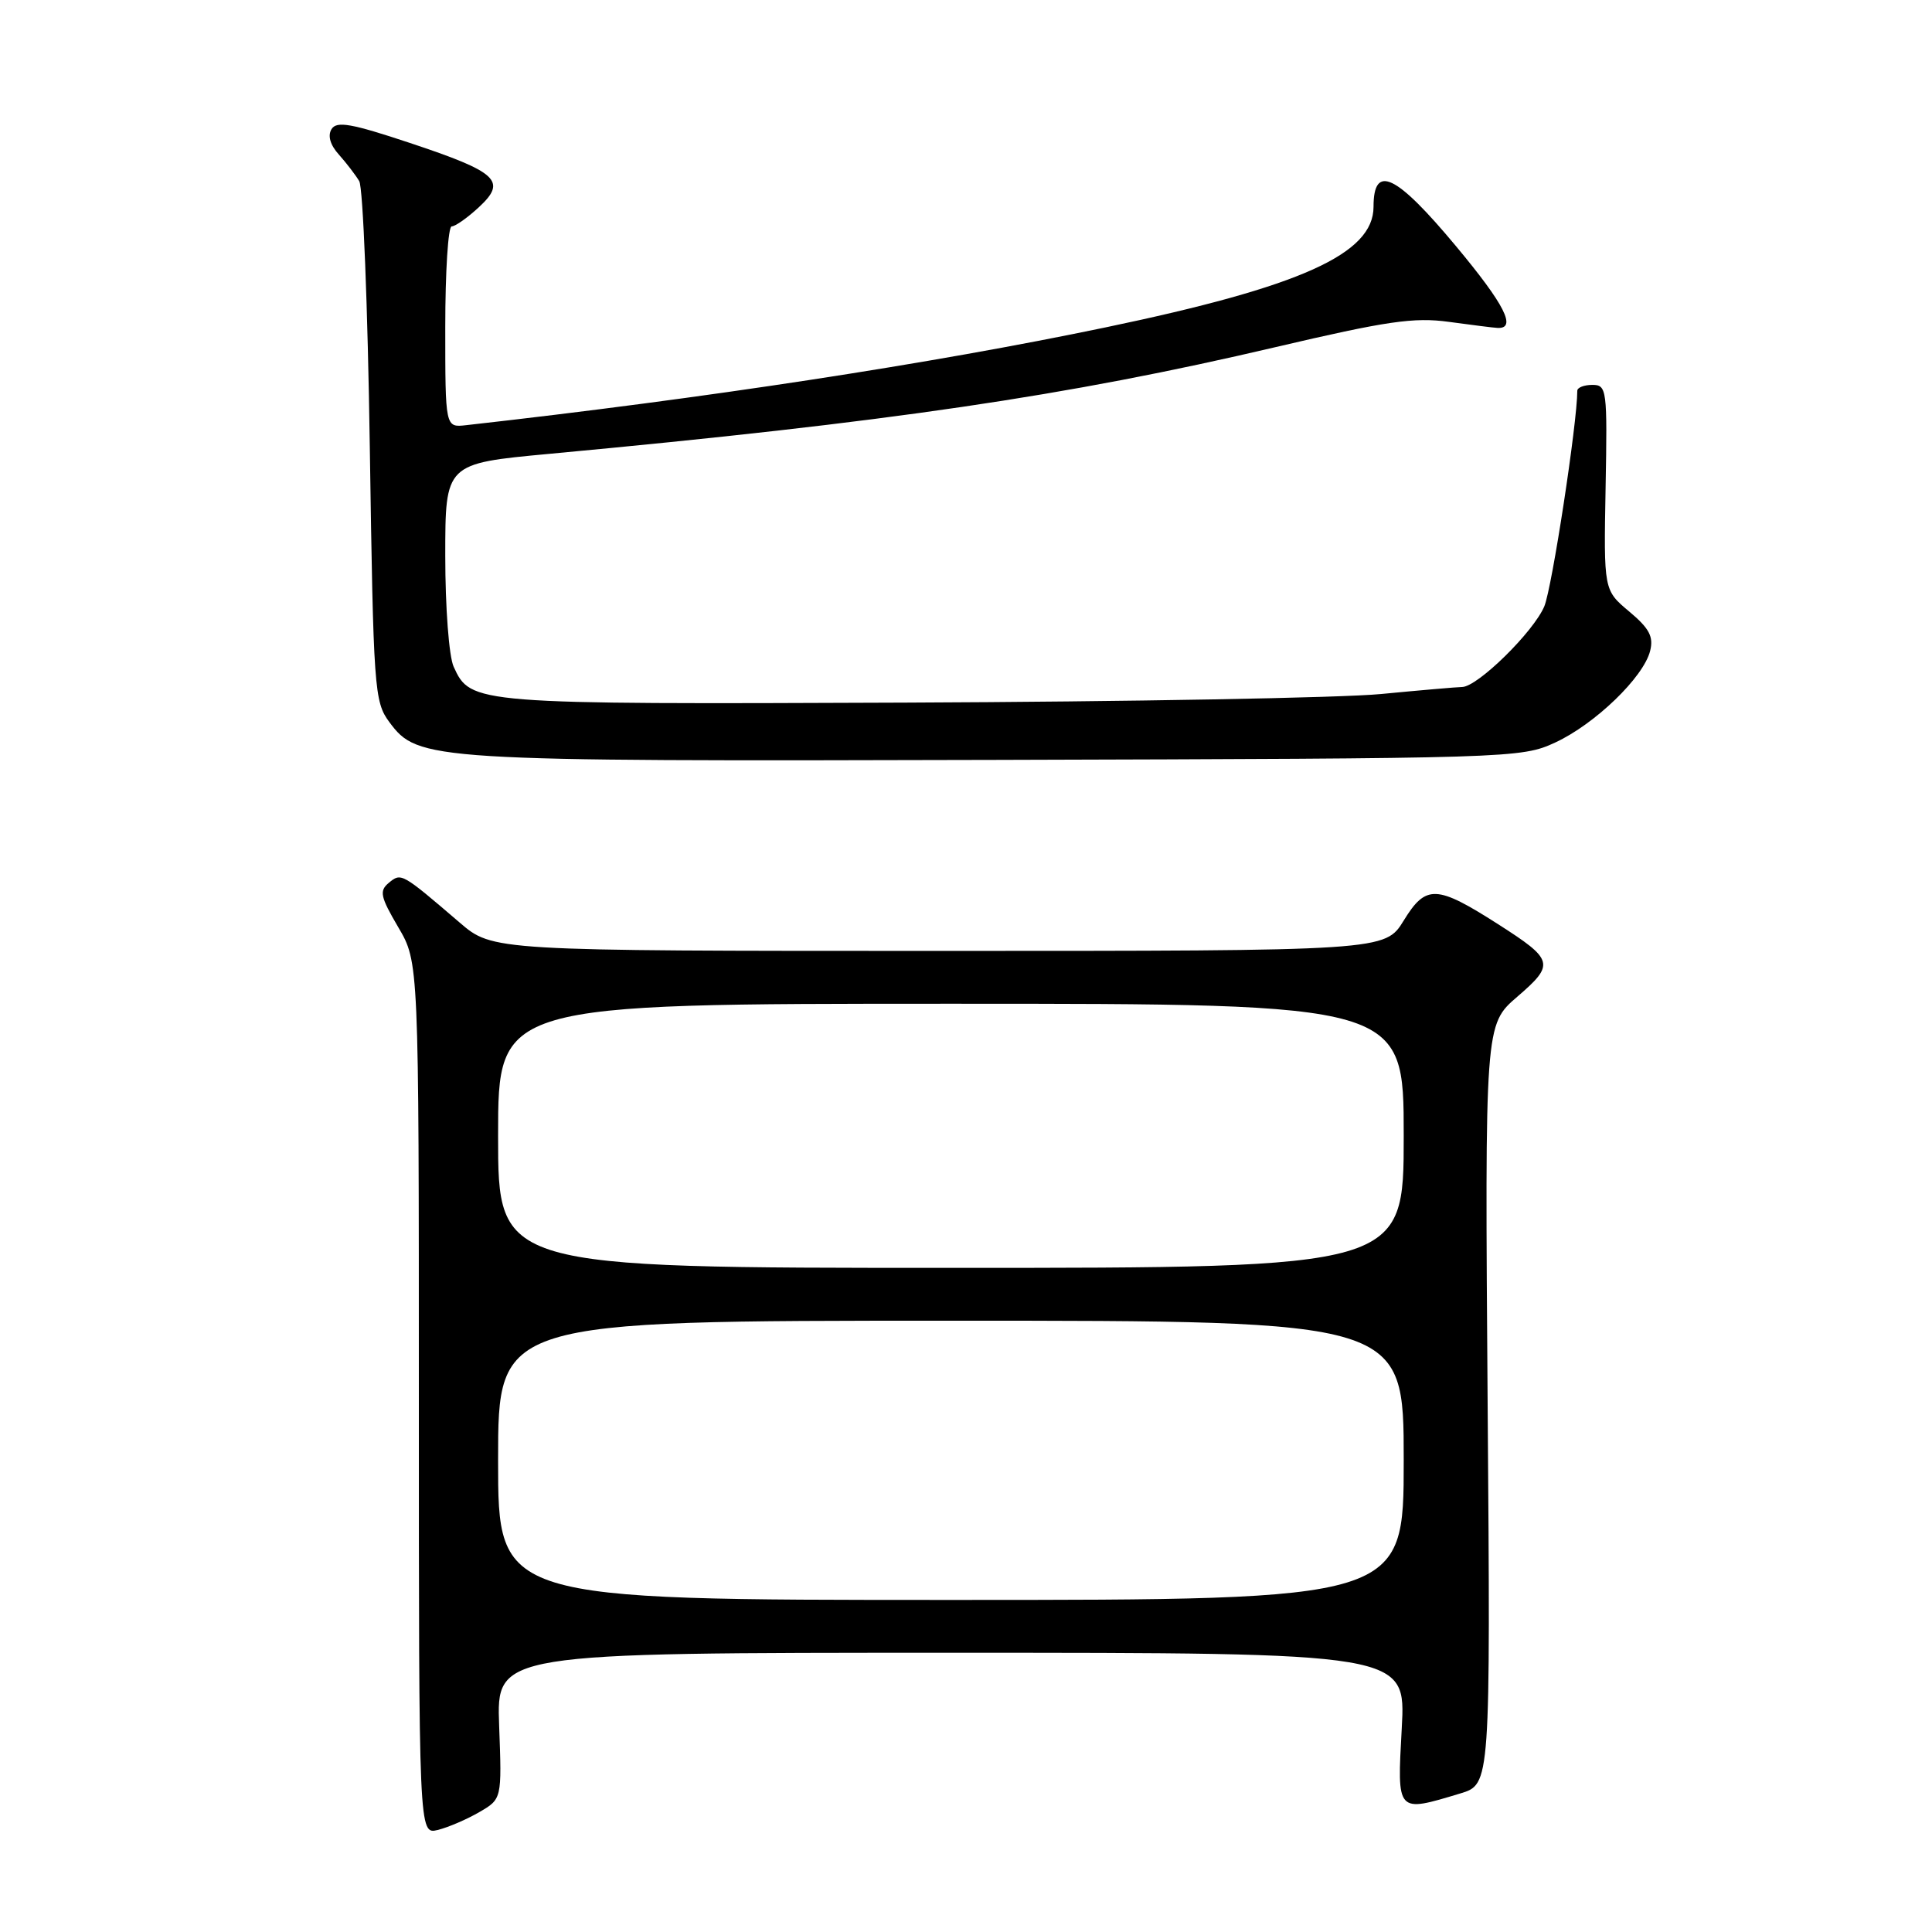 <?xml version="1.0" encoding="UTF-8" standalone="no"?>
<!DOCTYPE svg PUBLIC "-//W3C//DTD SVG 1.1//EN" "http://www.w3.org/Graphics/SVG/1.1/DTD/svg11.dtd" >
<svg xmlns="http://www.w3.org/2000/svg" xmlns:xlink="http://www.w3.org/1999/xlink" version="1.1" viewBox="0 0 256 256">
 <g >
 <path fill="currentColor"
d=" M 63.50 240.12 C 66.50 238.38 66.50 238.38 66.14 228.69 C 65.78 219.00 65.78 219.00 126.03 219.00 C 186.29 219.00 186.29 219.00 185.74 229.00 C 185.12 240.31 185.01 240.20 193.50 237.64 C 197.50 236.43 197.50 236.43 197.12 186.10 C 196.75 135.77 196.75 135.77 201.05 132.07 C 206.05 127.76 205.90 127.19 198.52 122.47 C 190.34 117.24 188.95 117.18 186.01 121.96 C 183.53 126.00 183.53 126.00 124.40 126.00 C 65.28 126.00 65.28 126.00 60.89 122.23 C 53.20 115.64 53.16 115.62 51.52 116.98 C 50.23 118.05 50.40 118.82 52.77 122.86 C 55.50 127.50 55.50 127.50 55.50 185.30 C 55.50 243.09 55.50 243.09 58.00 242.48 C 59.38 242.14 61.85 241.08 63.50 240.12 Z  M 206.07 98.39 C 211.34 95.95 217.78 89.74 218.65 86.25 C 219.13 84.36 218.54 83.26 215.88 81.03 C 212.50 78.20 212.50 78.20 212.75 64.60 C 212.99 51.59 212.91 51.00 211.00 51.00 C 209.90 51.00 209.00 51.35 209.00 51.78 C 209.00 56.01 205.65 77.90 204.63 80.34 C 203.21 83.72 195.82 90.98 193.75 91.03 C 193.06 91.04 188.22 91.46 183.00 91.96 C 177.78 92.47 149.43 92.98 120.00 93.10 C 62.70 93.33 62.37 93.31 60.11 88.34 C 59.49 86.98 59.00 80.51 59.00 73.66 C 59.00 61.42 59.00 61.42 72.75 60.14 C 117.86 55.94 141.44 52.47 169.00 46.00 C 183.76 42.54 187.36 42.01 192.00 42.65 C 195.03 43.06 197.91 43.43 198.42 43.45 C 201.02 43.59 199.40 40.38 192.92 32.61 C 184.97 23.07 182.00 21.65 182.00 27.40 C 182.00 33.65 172.37 37.98 146.50 43.38 C 123.36 48.21 93.50 52.78 61.75 56.34 C 59.00 56.65 59.00 56.65 59.00 43.33 C 59.00 36.00 59.38 30.00 59.85 30.00 C 60.32 30.00 61.94 28.86 63.45 27.46 C 67.21 23.98 65.97 22.82 54.31 18.94 C 46.56 16.36 44.61 16.01 43.93 17.11 C 43.40 17.97 43.75 19.21 44.90 20.48 C 45.89 21.59 47.11 23.18 47.60 24.00 C 48.10 24.82 48.73 40.66 49.00 59.18 C 49.48 91.38 49.59 92.98 51.59 95.68 C 55.40 100.81 56.70 100.89 132.00 100.69 C 200.44 100.50 201.57 100.47 206.07 98.39 Z  M 66.00 193.50 C 66.00 175.00 66.00 175.00 126.00 175.00 C 186.00 175.00 186.00 175.00 186.00 193.50 C 186.00 212.00 186.00 212.00 126.00 212.00 C 66.00 212.00 66.00 212.00 66.00 193.50 Z  M 66.00 150.50 C 66.00 133.00 66.00 133.00 126.00 133.00 C 186.00 133.00 186.00 133.00 186.00 150.50 C 186.00 168.00 186.00 168.00 126.00 168.00 C 66.00 168.00 66.00 168.00 66.00 150.50 Z "/>
</g>
</svg>